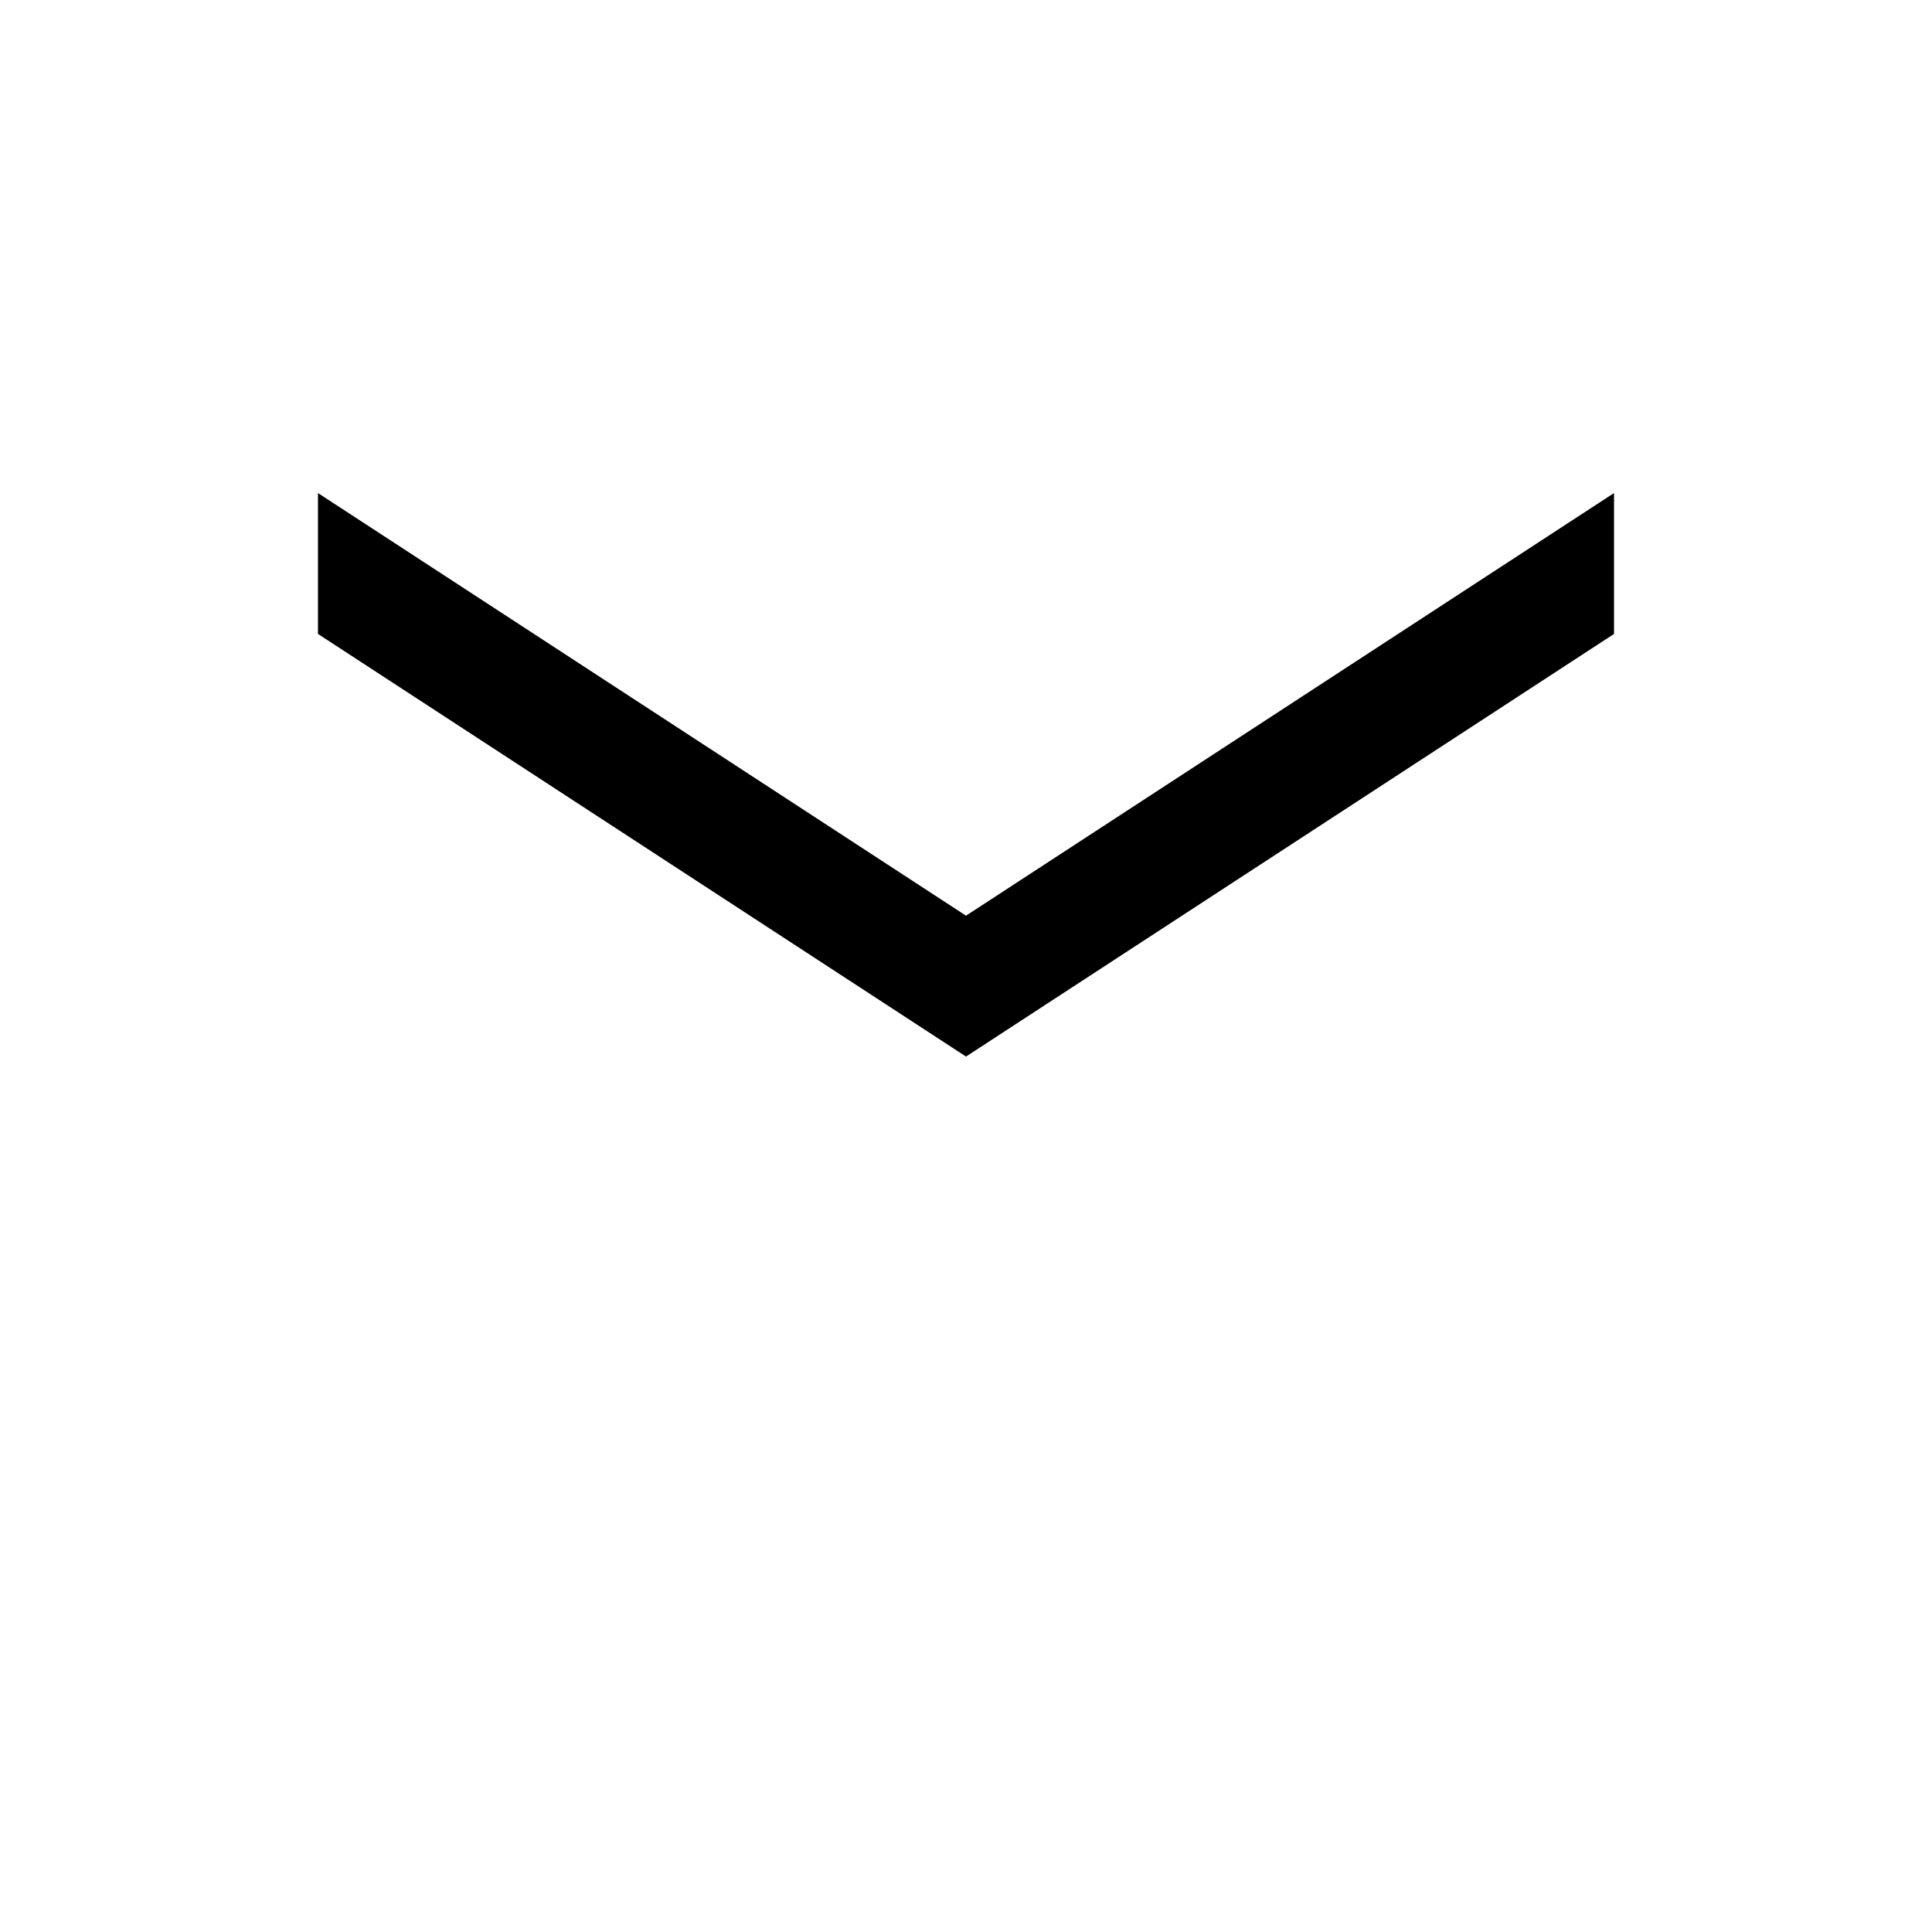 <svg xmlns="http://www.w3.org/2000/svg" height="24px" viewBox="0 -960 960 960" width="24px" fill="#e3e3e3">
<path
    d="M158,-645
       L480,-435
       L802,-645
       L802,-715
       L480,-505
       L158,-715
       Z"
    fill="black" />
</svg>